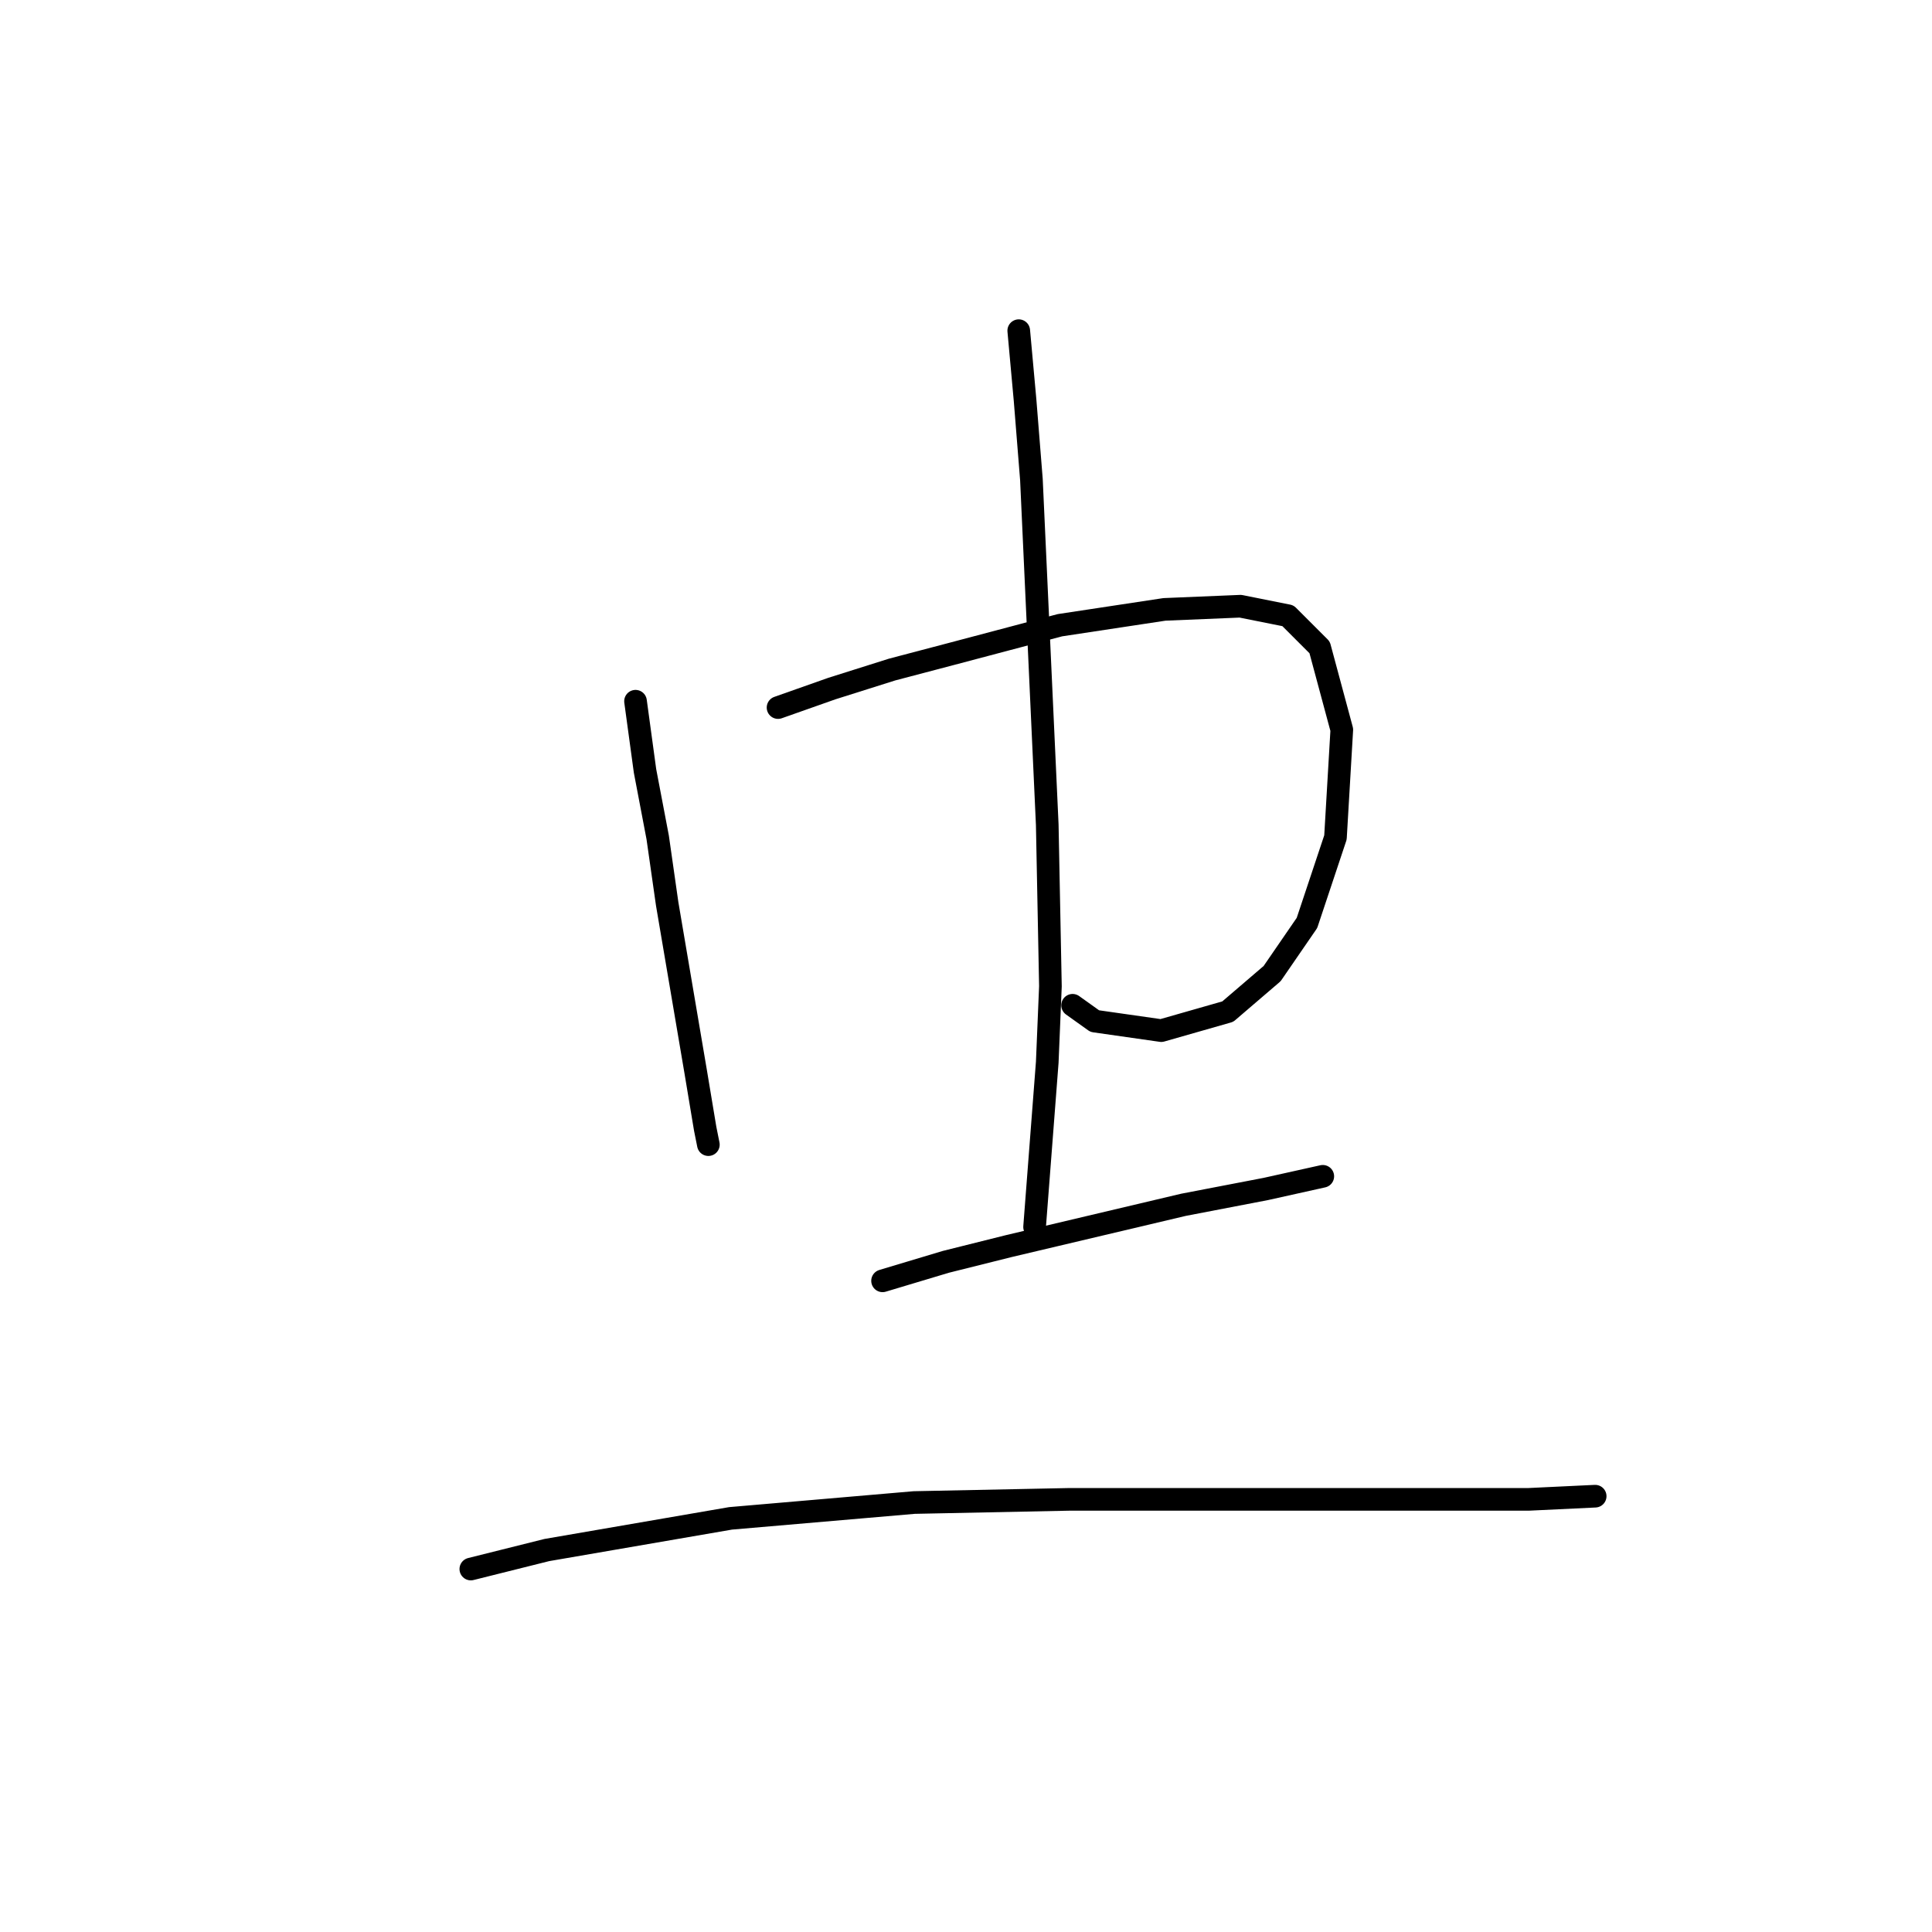 <?xml version="1.0" standalone="no"?>
    <svg width="256" height="256" xmlns="http://www.w3.org/2000/svg" version="1.1">
    <polyline stroke="black" stroke-width="3" stroke-linecap="round" fill="transparent" stroke-linejoin="round" points="84.21 92.917 85.469 102.15 87.147 110.963 88.406 119.776 92.183 142.018 93.442 149.572 93.862 151.67 93.862 151.67 " />
        <polyline stroke="black" stroke-width="3" stroke-linecap="round" fill="transparent" stroke-linejoin="round" points="103.095 93.756 110.229 91.238 118.203 88.72 126.176 86.622 140.445 82.845 154.294 80.747 164.366 80.327 170.661 81.586 174.858 85.783 177.795 96.694 176.956 110.963 173.179 122.294 168.563 129.008 162.687 134.044 153.874 136.562 145.061 135.303 142.124 133.205 142.124 133.205 " />
        <polyline stroke="black" stroke-width="3" stroke-linecap="round" fill="transparent" stroke-linejoin="round" points="134.989 43.816 135.829 53.049 136.668 63.54 138.766 109.284 139.186 130.687 138.766 140.759 137.088 162.582 137.088 162.582 " />
        <polyline stroke="black" stroke-width="3" stroke-linecap="round" fill="transparent" stroke-linejoin="round" points="116.944 169.716 125.337 167.198 133.73 165.1 156.812 159.644 167.723 157.546 175.277 155.867 175.277 155.867 " />
        <polyline stroke="black" stroke-width="3" stroke-linecap="round" fill="transparent" stroke-linejoin="round" points="62.387 207.906 72.459 205.388 96.8 201.191 121.14 199.093 141.704 198.673 161.009 198.673 179.054 198.673 187.028 198.673 202.556 198.673 211.369 198.253 211.369 198.253 " />
        </svg>